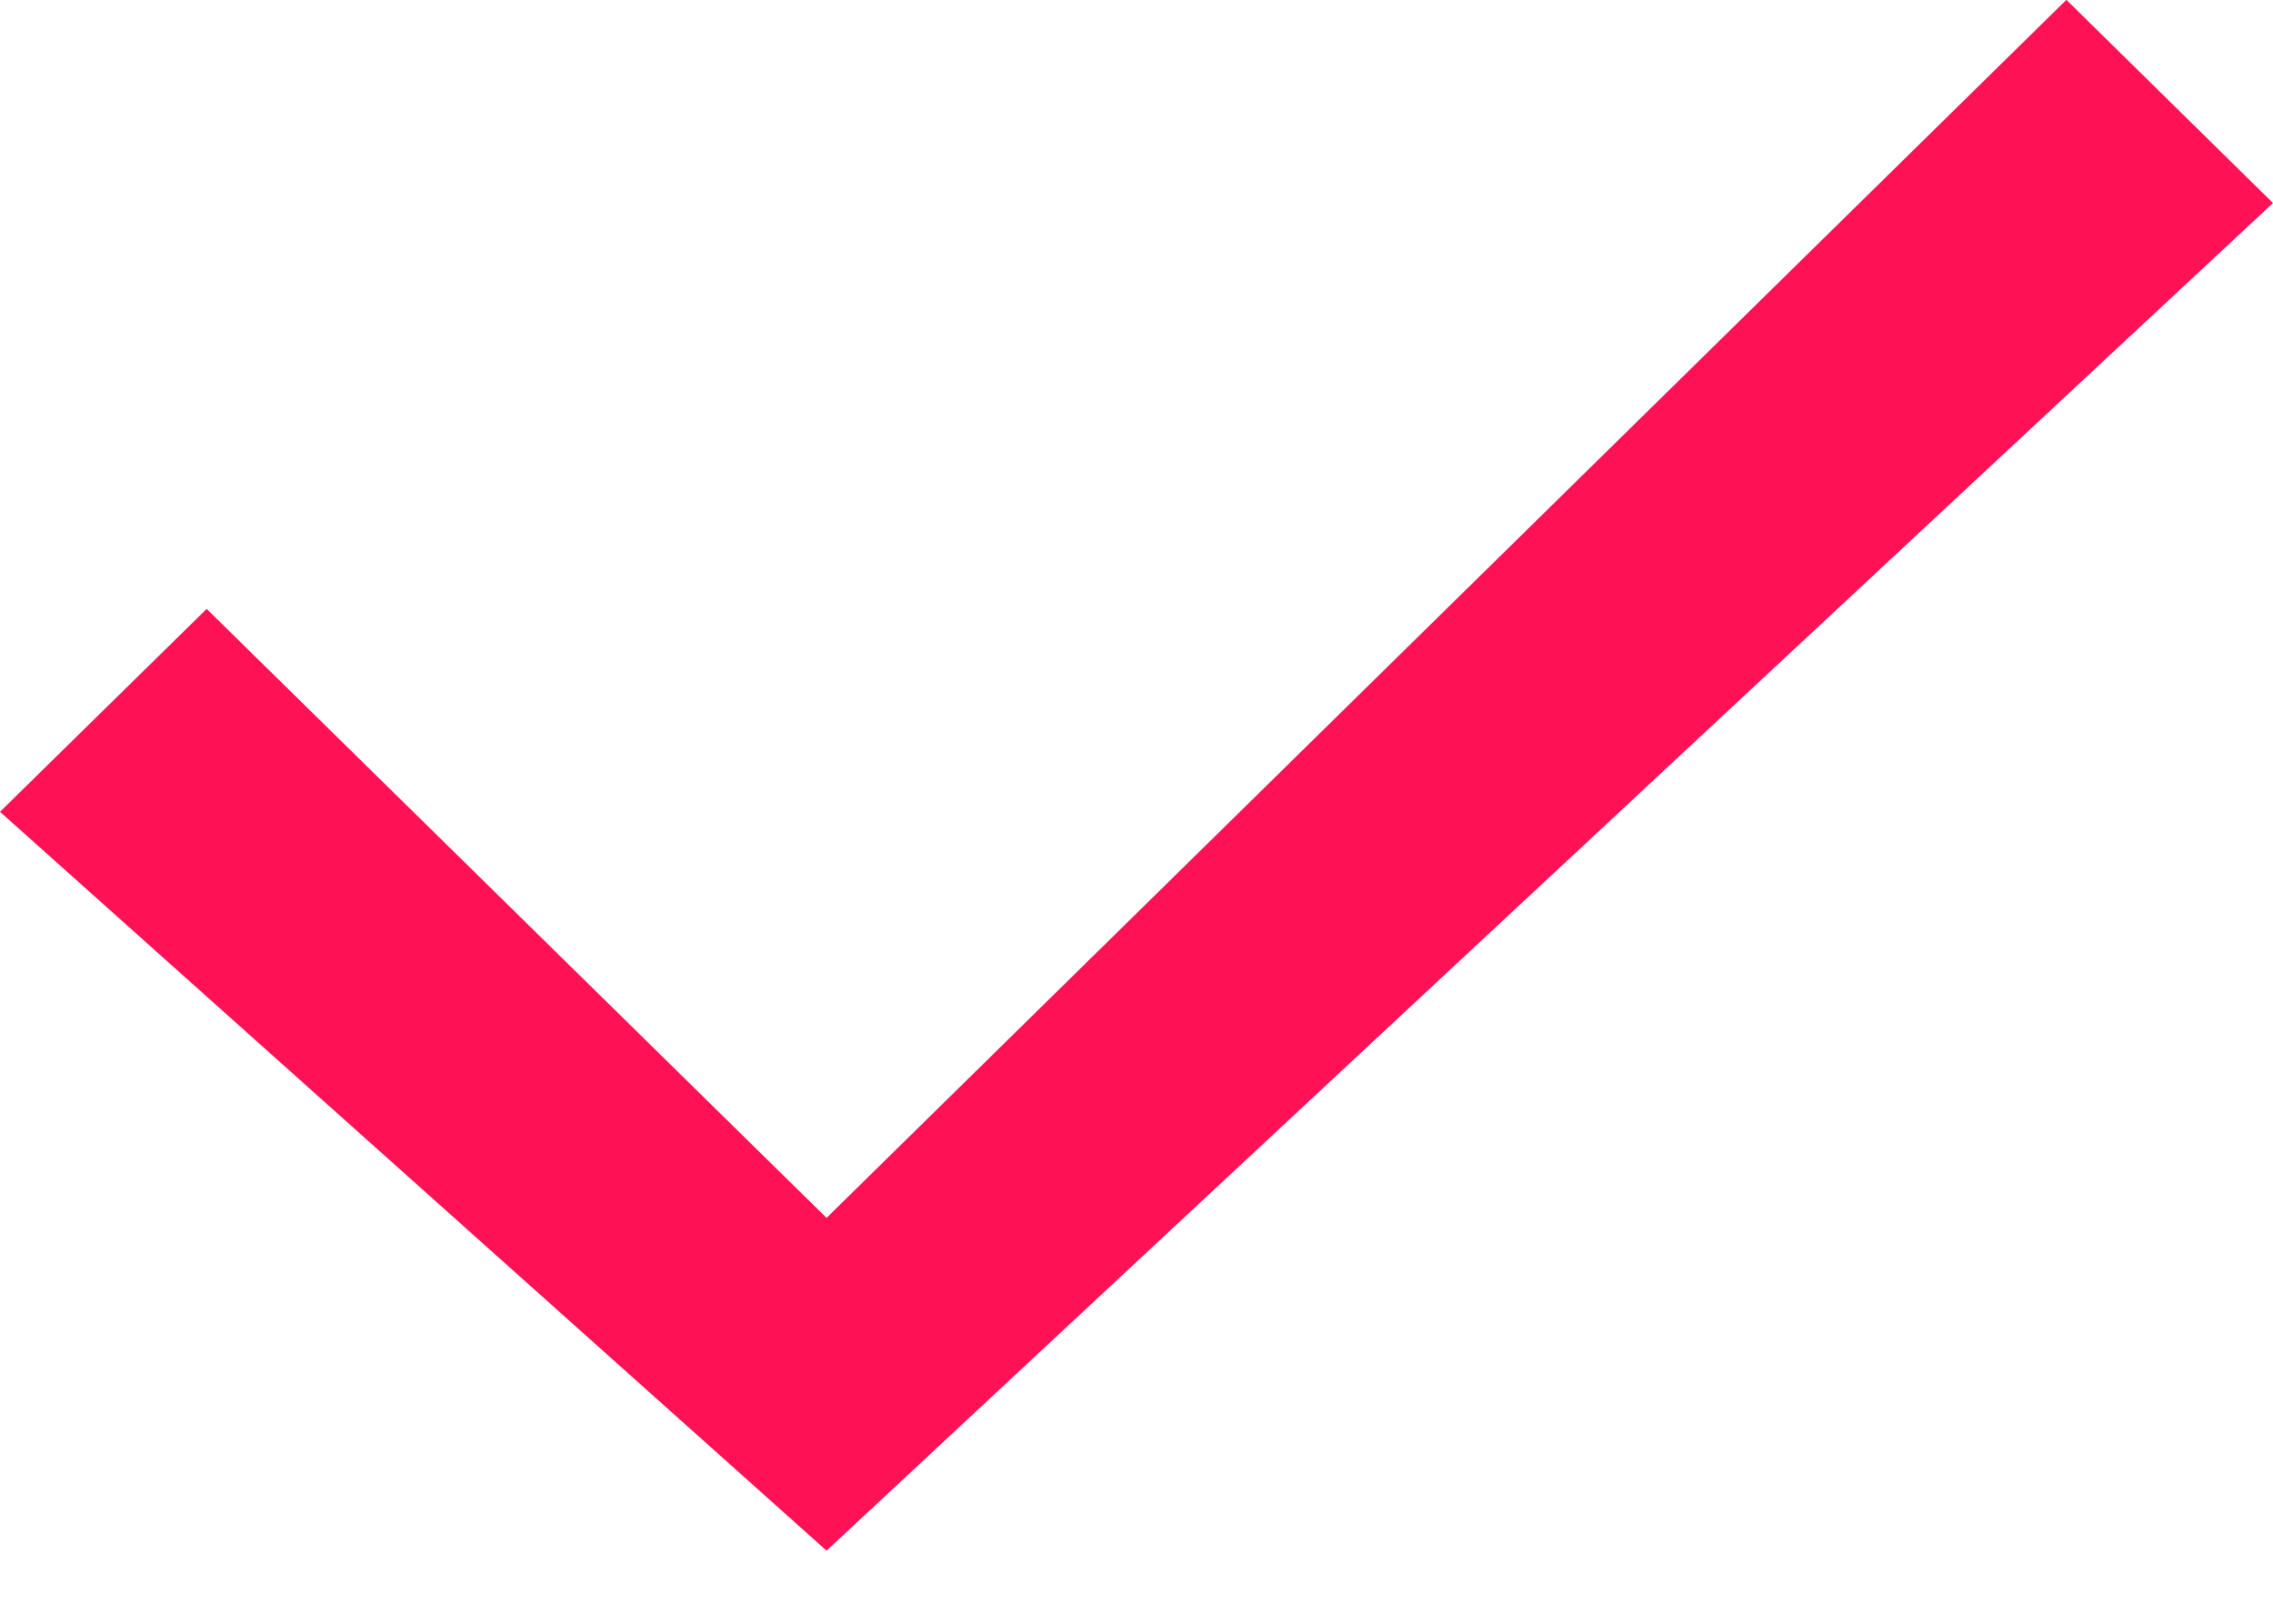 <svg 
 xmlns="http://www.w3.org/2000/svg"
 xmlns:xlink="http://www.w3.org/1999/xlink"
 width="28px" height="20px">
<path fill-rule="evenodd"  fill="rgb(255, 17, 85)"
 d="M0.000,9.999 L2.546,7.500 L10.182,15.001 L25.455,-0.002 L28.000,2.501 L10.182,19.1 L0.000,9.999 Z"/>
</svg>